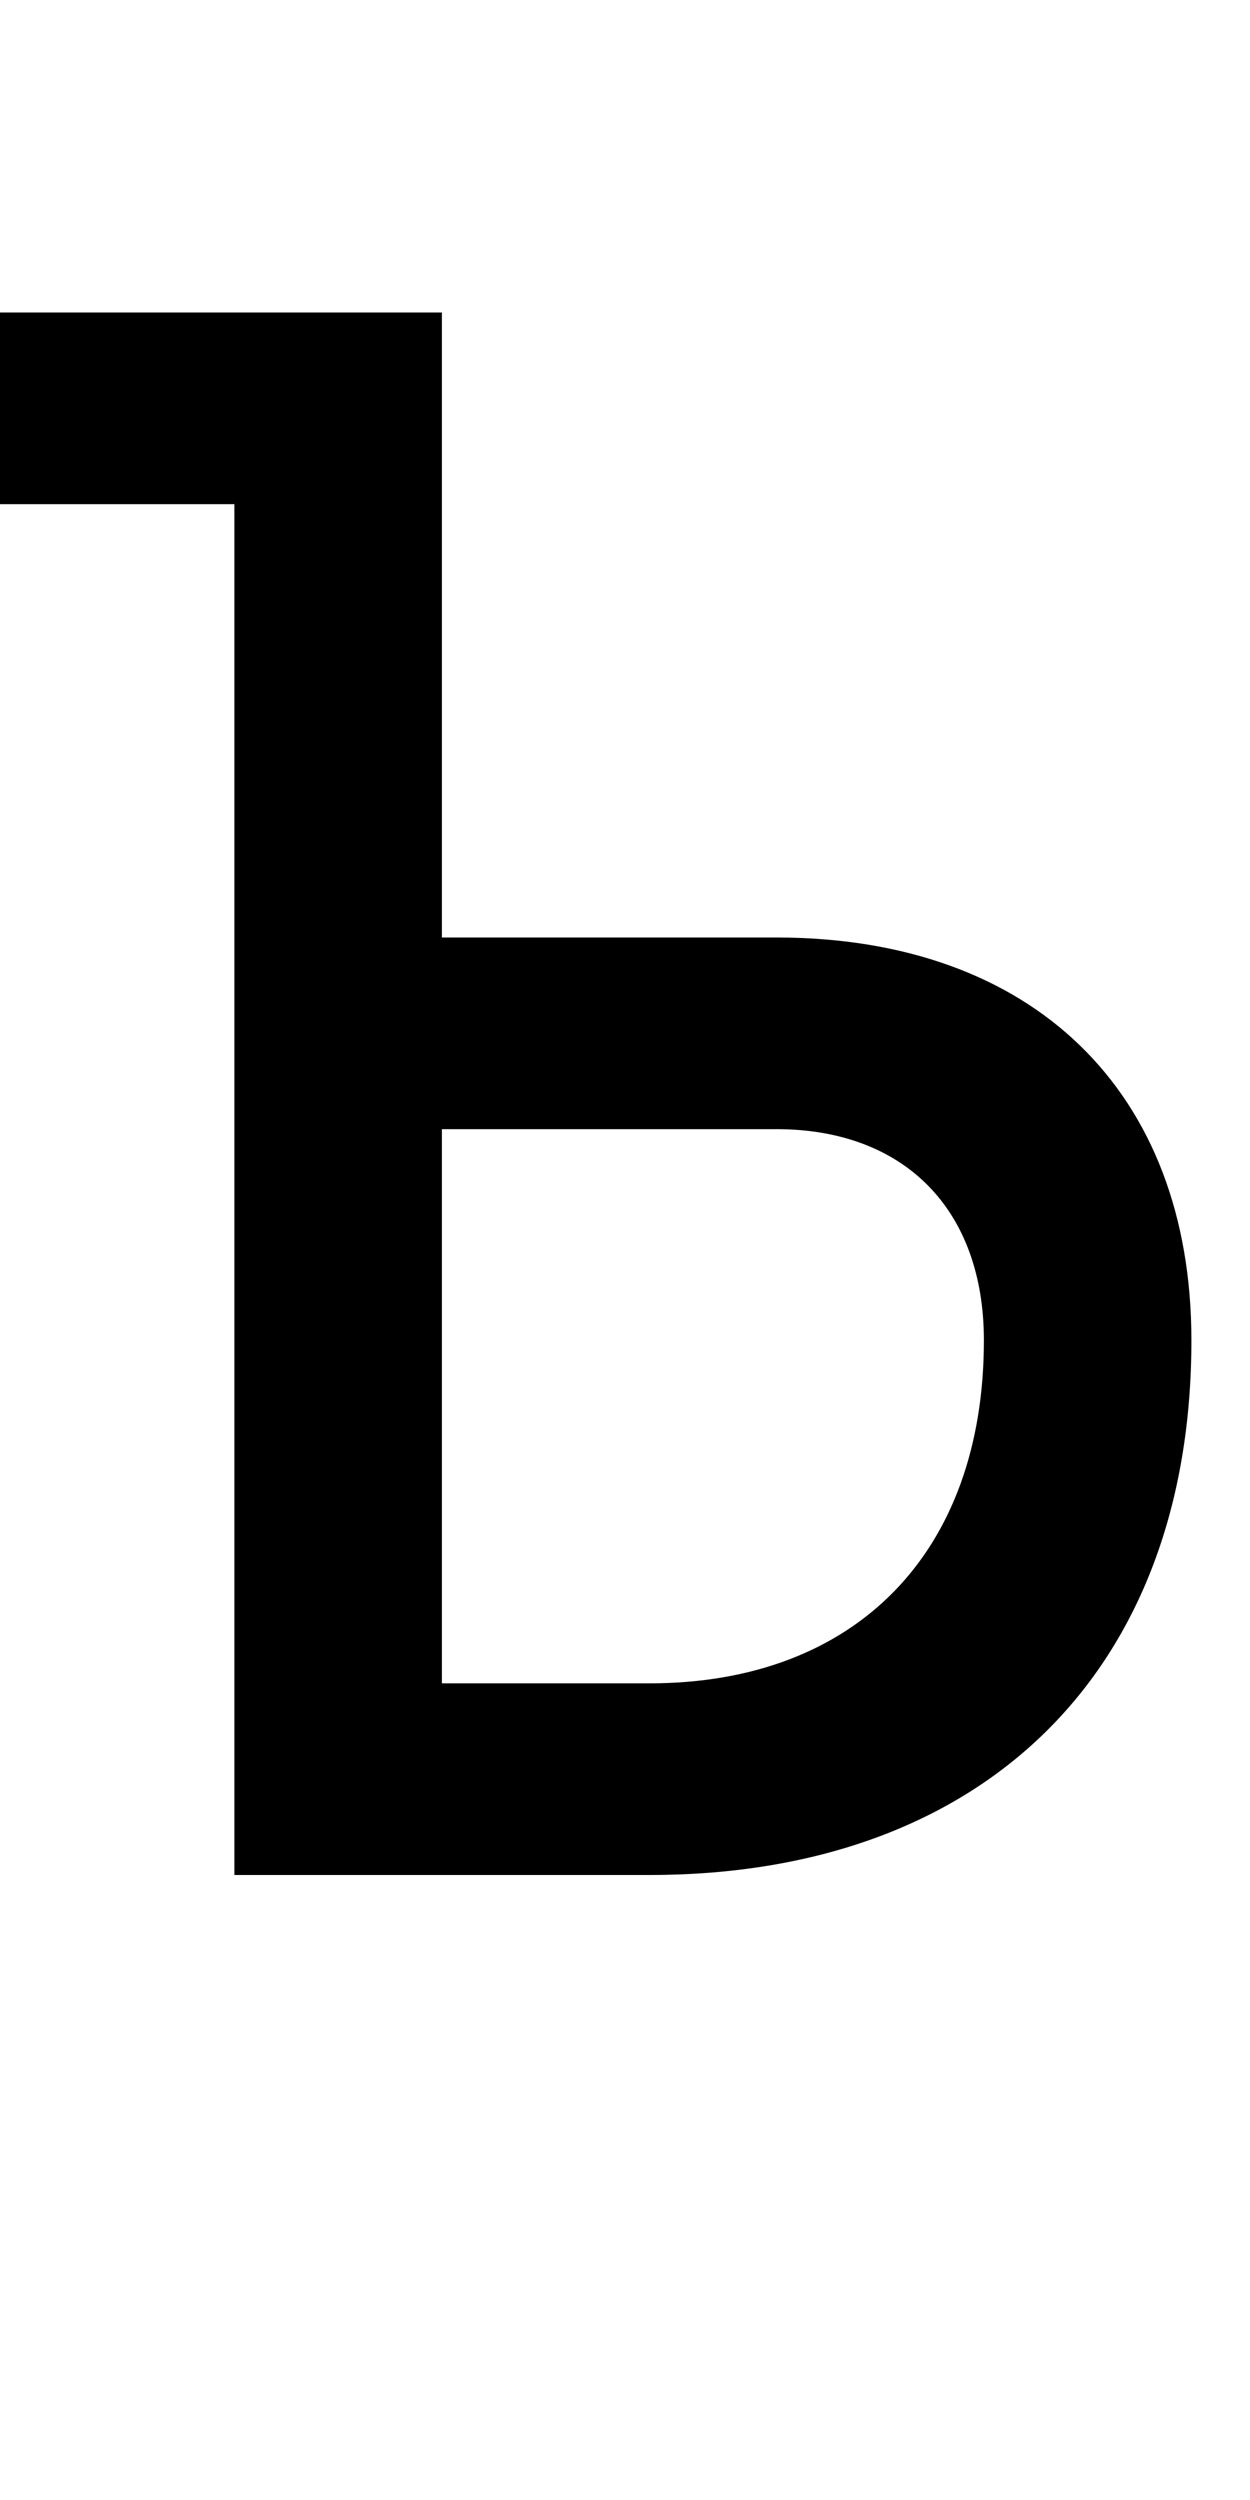 <?xml version="1.0" encoding="UTF-8" standalone="no"?>
<!-- Created with Inkscape (http://www.inkscape.org/) -->

<svg
   xmlns:dc="http://purl.org/dc/elements/1.1/"
   xmlns:cc="http://creativecommons.org/ns#"
   xmlns:rdf="http://www.w3.org/1999/02/22-rdf-syntax-ns#"
   xmlns:svg="http://www.w3.org/2000/svg"
   xmlns="http://www.w3.org/2000/svg"
   version="1.1"
   width="1024"
   height="2048"
   id="svg3355">
  <defs
     id="defs3357" />
  <path
     d="m 0,256 0,157 192,0 0,1123 340,0 c 274.002,0 444,-167.004 444,-438 C 976,894.001 845.998,768 636,768 l -274,0 0,-512 z m 362,669 274,0 c 104.997,0 170,65.998 170,173 0,173.999 -105.004,281 -274,281 l -170,0 z"
     id="path3157-2-3-8-1-5"
     style="fill:#000000;fill-opacity:1;stroke:none;display:inline" />
</svg>
